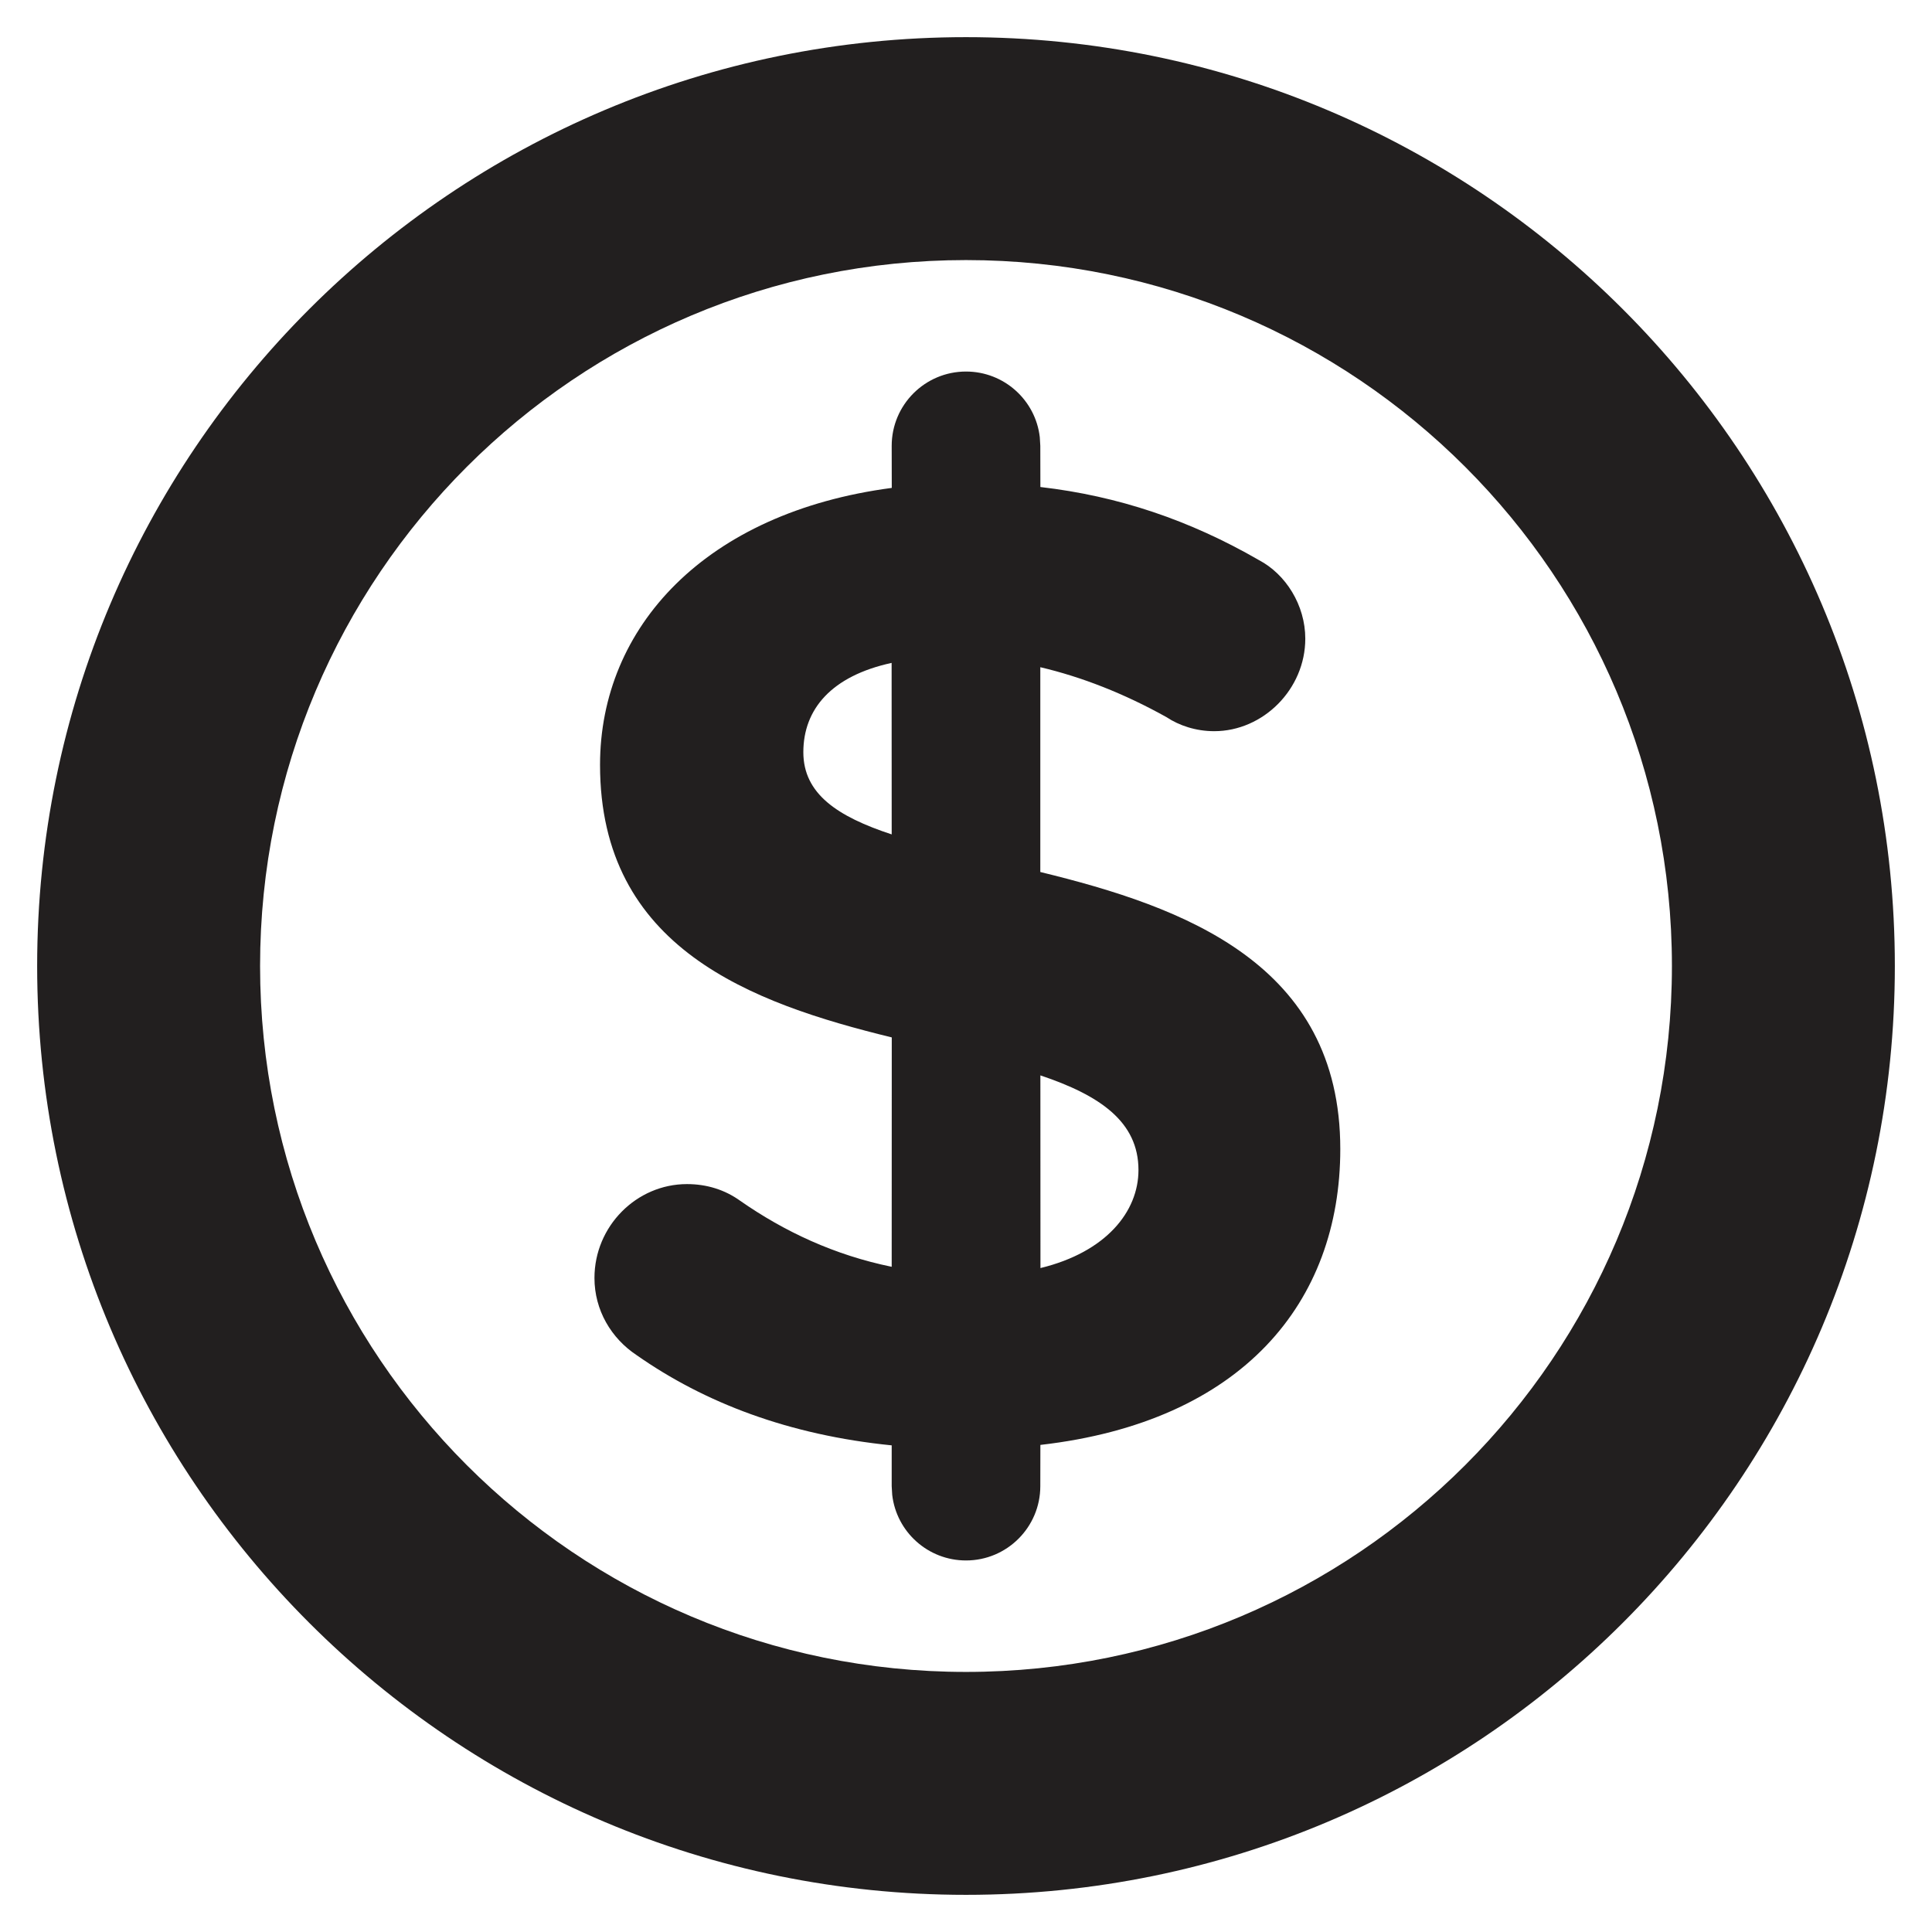 <?xml version="1.0" encoding="UTF-8"?>
<svg width="26px" height="26px" viewBox="0 0 26 26" version="1.1" xmlns="http://www.w3.org/2000/svg" xmlns:xlink="http://www.w3.org/1999/xlink">
    <!-- Generator: Sketch 61 (89581) - https://sketch.com -->
    <title>Give_Icon</title>
    <desc>Created with Sketch.</desc>
    <defs>
        <polygon id="path-1" points="0 0 10.642 0 10.642 13.783 0 13.783"></polygon>
    </defs>
    <g id="Symbols" stroke="none" stroke-width="1" fill="none" fill-rule="evenodd">
        <g id="Navigation_Desktop" transform="translate(-1376, -20)">
            <g id="Group-2" transform="translate(1376, 20)">
                <g id="Give_Icon" transform="translate(0, 0)">
                    <g id="Group-6">
                        <g id="Group-4" fill="#221F1F" fill-rule="nonzero">
                            <path d="M13,0.5 C6.096,0.5 0.5,6.096 0.5,13 C0.5,19.904 6.096,25.5 13,25.5 C19.904,25.5 25.5,19.904 25.5,13 C25.5,6.096 19.904,0.5 13,0.5 Z M13,3.5 C18.247,3.5 22.5,7.753 22.5,13 C22.5,18.247 18.247,22.5 13,22.5 C7.753,22.5 3.5,18.247 3.5,13 C3.5,7.753 7.753,3.5 13,3.5 Z" id="Rectangle"></path>
                            <path d="M13,5 C13.513,5 13.936,5.386 13.993,5.883 L14,6 L14.001,6.554 C15.05,6.675 16.013,7.001 16.943,7.538 C17.302,7.727 17.566,8.142 17.566,8.595 C17.566,9.274 17,9.84 16.34,9.84 C16.094,9.84 15.868,9.764 15.698,9.651 C15.126,9.332 14.554,9.109 14,8.979 L14,11.735 C15.93,12.205 18.037,12.968 18.037,15.463 C18.037,17.526 16.719,19.134 14.001,19.445 L14,20 C14,20.552 13.552,21 13,21 C12.487,21 12.064,20.614 12.007,20.117 L12,20 L12,19.451 C10.617,19.312 9.485,18.88 8.566,18.236 C8.226,18.01 8,17.632 8,17.199 C8,16.501 8.566,15.935 9.245,15.935 C9.509,15.935 9.754,16.01 9.963,16.161 C10.556,16.574 11.229,16.89 12,17.048 L12.001,13.961 C10.111,13.499 8.075,12.761 8.075,10.293 C8.075,8.44 9.492,6.897 12.001,6.566 L12,6 C12,5.448 12.448,5 13,5 Z M14.001,14.472 L14.002,17.065 C14.887,16.85 15.321,16.304 15.321,15.746 C15.321,15.095 14.801,14.74 14.001,14.472 Z M10.811,10.123 C10.811,10.683 11.27,10.989 12,11.229 L11.999,8.921 C11.19,9.097 10.811,9.543 10.811,10.123 Z" id="Combined-Shape"></path>
                        </g>
                        <g id="Group" transform="translate(8, 5)">
                            <g id="Group-3" transform="translate(0, 1.5)">
                                <mask id="mask-2" fill="white">
                                    <use xlink:href="#path-1"></use>
                                </mask>
                                <g id="Clip-2"></g>
                            </g>
                        </g>
                    </g>
                </g>
            </g>
        </g>
    </g>
</svg>
